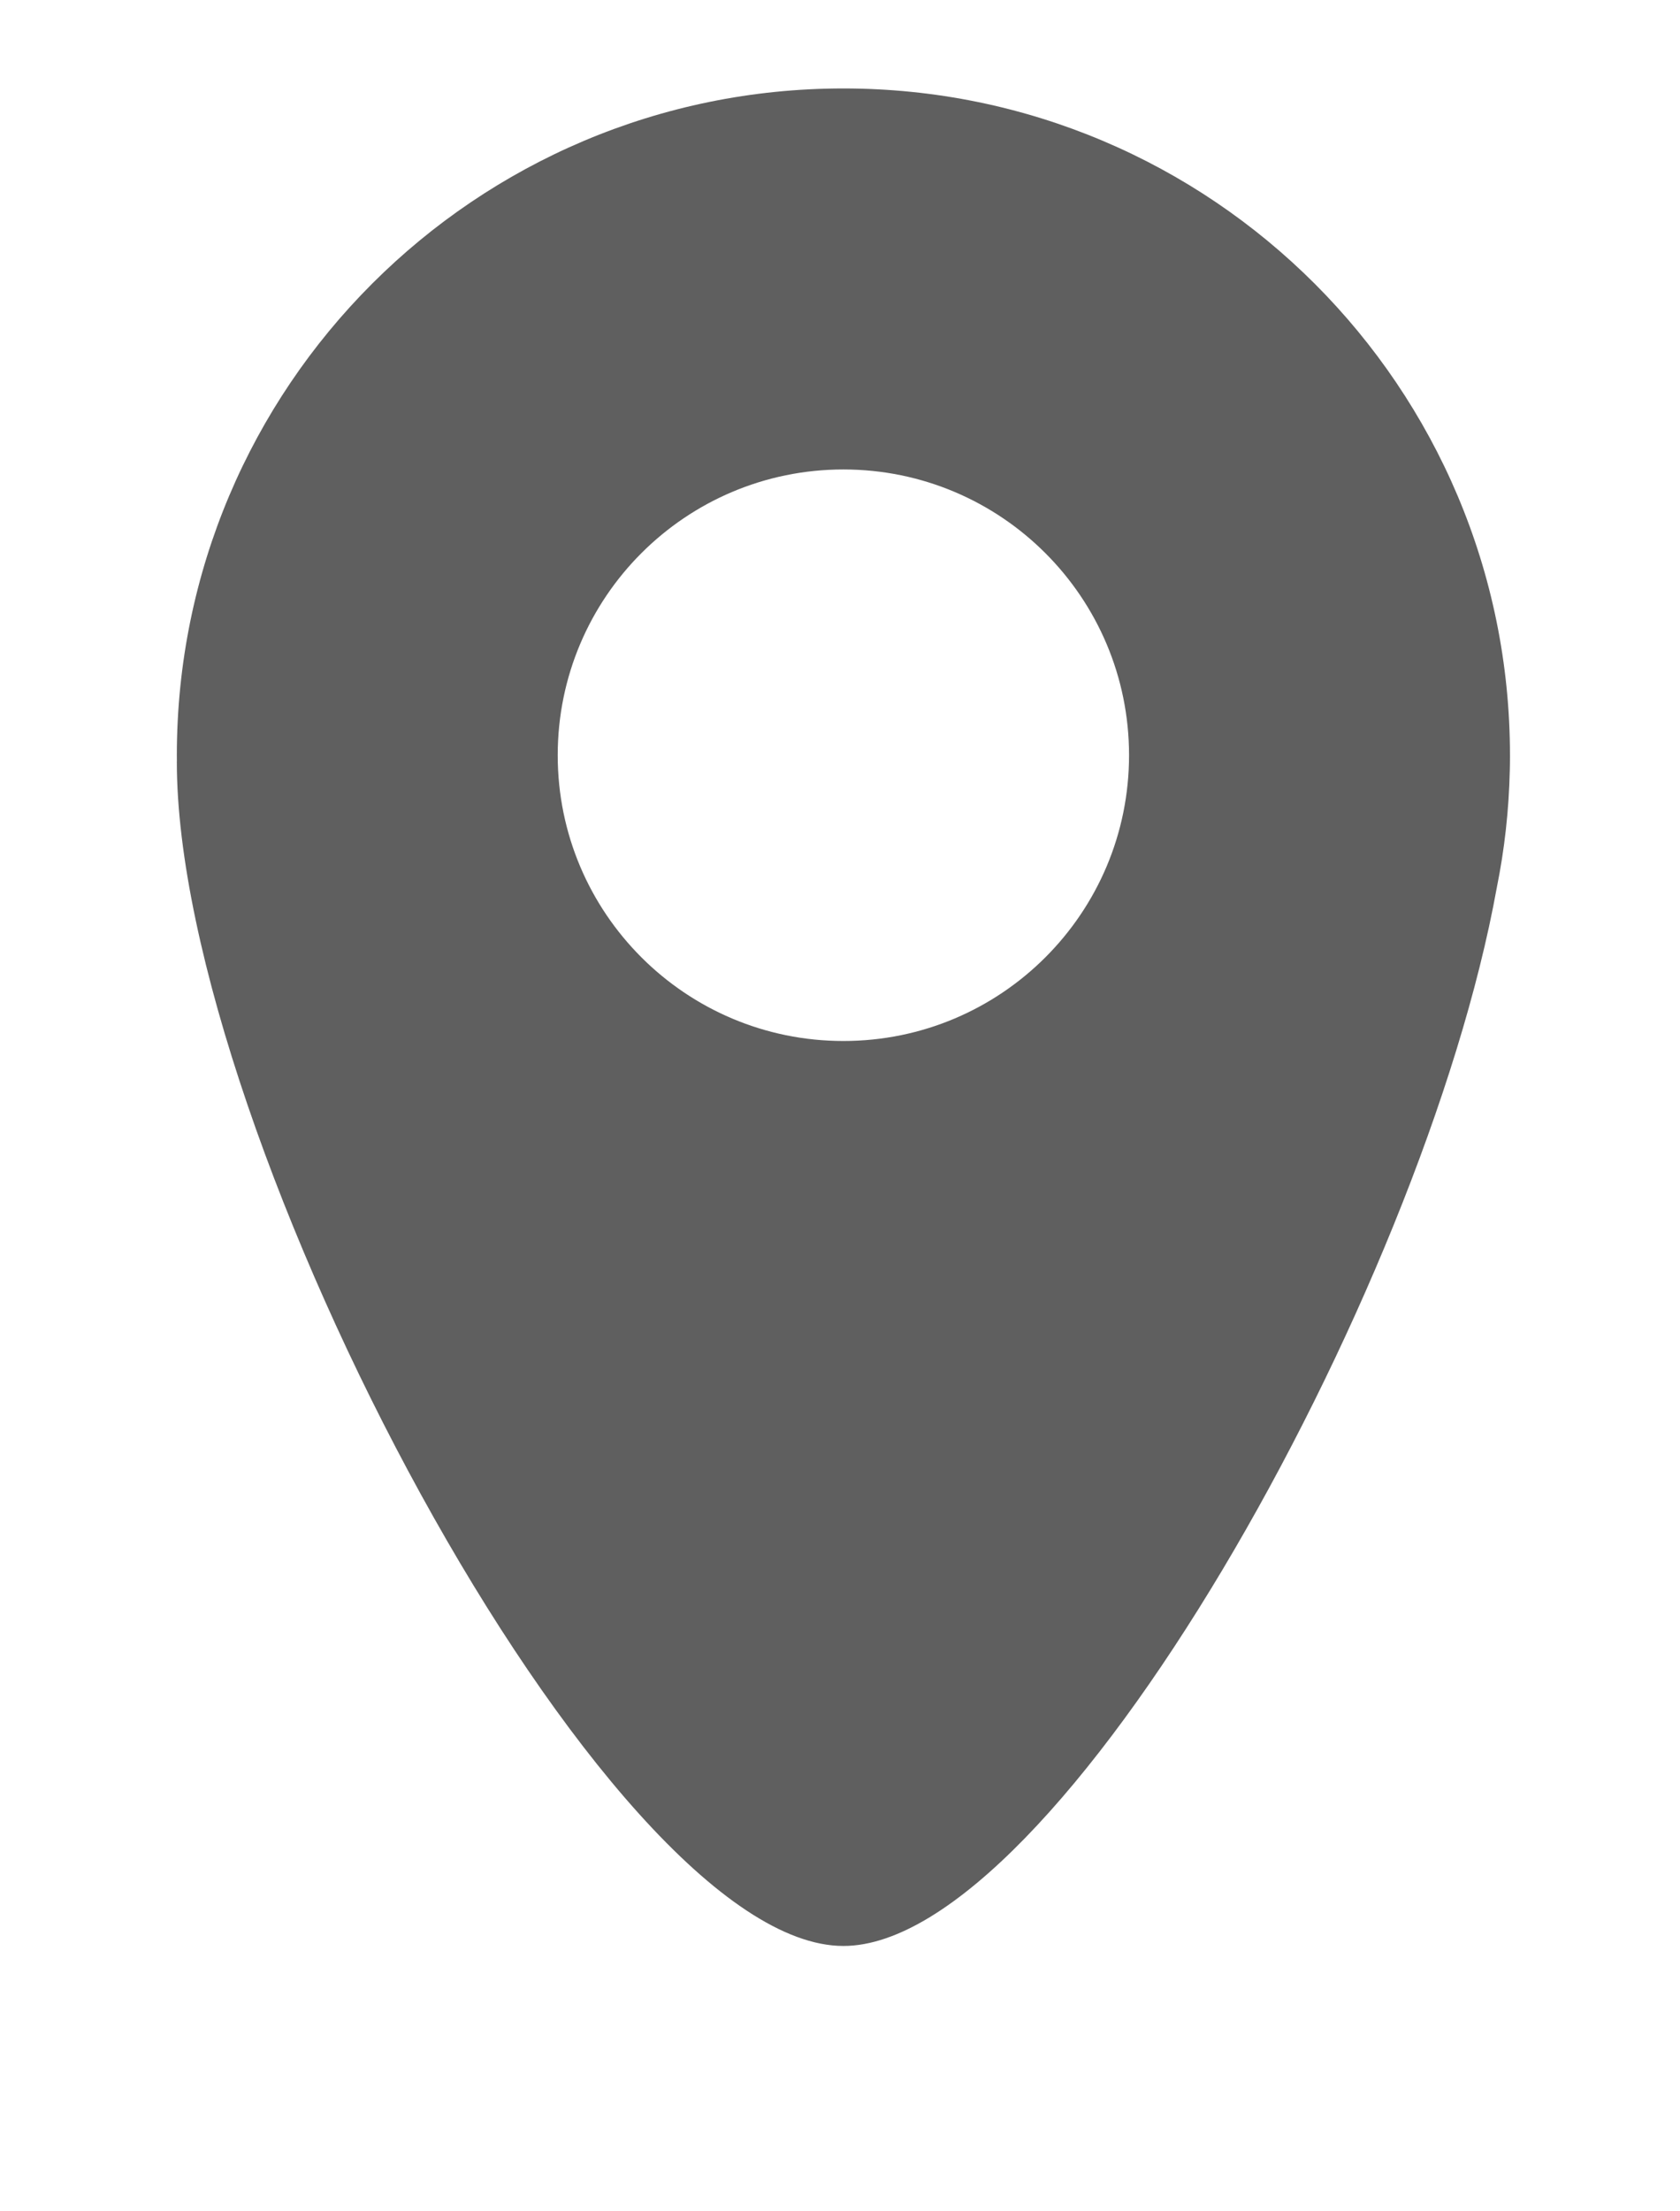<?xml version="1.0" encoding="UTF-8" standalone="no"?>
<svg width="38px" height="50px" viewBox="0 0 38 50" version="1.1" xmlns="http://www.w3.org/2000/svg" xmlns:xlink="http://www.w3.org/1999/xlink" xmlns:sketch="http://www.bohemiancoding.com/sketch/ns">
    <!-- Generator: Sketch 3.4.2 (15855) - http://www.bohemiancoding.com/sketch -->
    <title>Oval 82</title>
    <desc>Created with Sketch.</desc>
    <defs></defs>
    <g id="Page-1" stroke="none" stroke-width="1" fill="none" fill-rule="evenodd" sketch:type="MSPage">
        <g id="Start-Map-Registered-Or-Unregistered" sketch:type="MSArtboardGroup" transform="translate(-476, -1116)" fill="#5F5F5F">
            <g id="Menu" sketch:type="MSLayerGroup" transform="translate(-4, 1093)">
                <g id="Rectangle-42-+-Oval-82" transform="translate(454, 0)" sketch:type="MSShapeGroup">
                    <path d="M59.856,43.071 C60.03,42.211 60.13,41.325 60.15,40.419 C60.153,40.318 60.154,40.218 60.154,40.12 C60.154,40.119 60.154,40.117 60.154,40.116 C60.154,40.103 60.154,40.09 60.154,40.077 C60.154,31.75 53.404,25 45.077,25 C36.75,25 30,31.75 30,40.077 C30,40.12 30,40.163 30.001,40.205 C30,40.213 30,40.22 30,40.228 C30,48.692 39.692,67 45.077,67 C49.903,67 58.189,52.294 59.856,43.071 Z M45.077,46.538 C48.646,46.538 51.538,43.646 51.538,40.077 C51.538,36.508 48.646,33.615 45.077,33.615 C41.508,33.615 38.615,36.508 38.615,40.077 C38.615,43.646 41.508,46.538 45.077,46.538 Z" id="Oval-82"></path>
                </g>
            </g>
        </g>
    </g>
</svg>